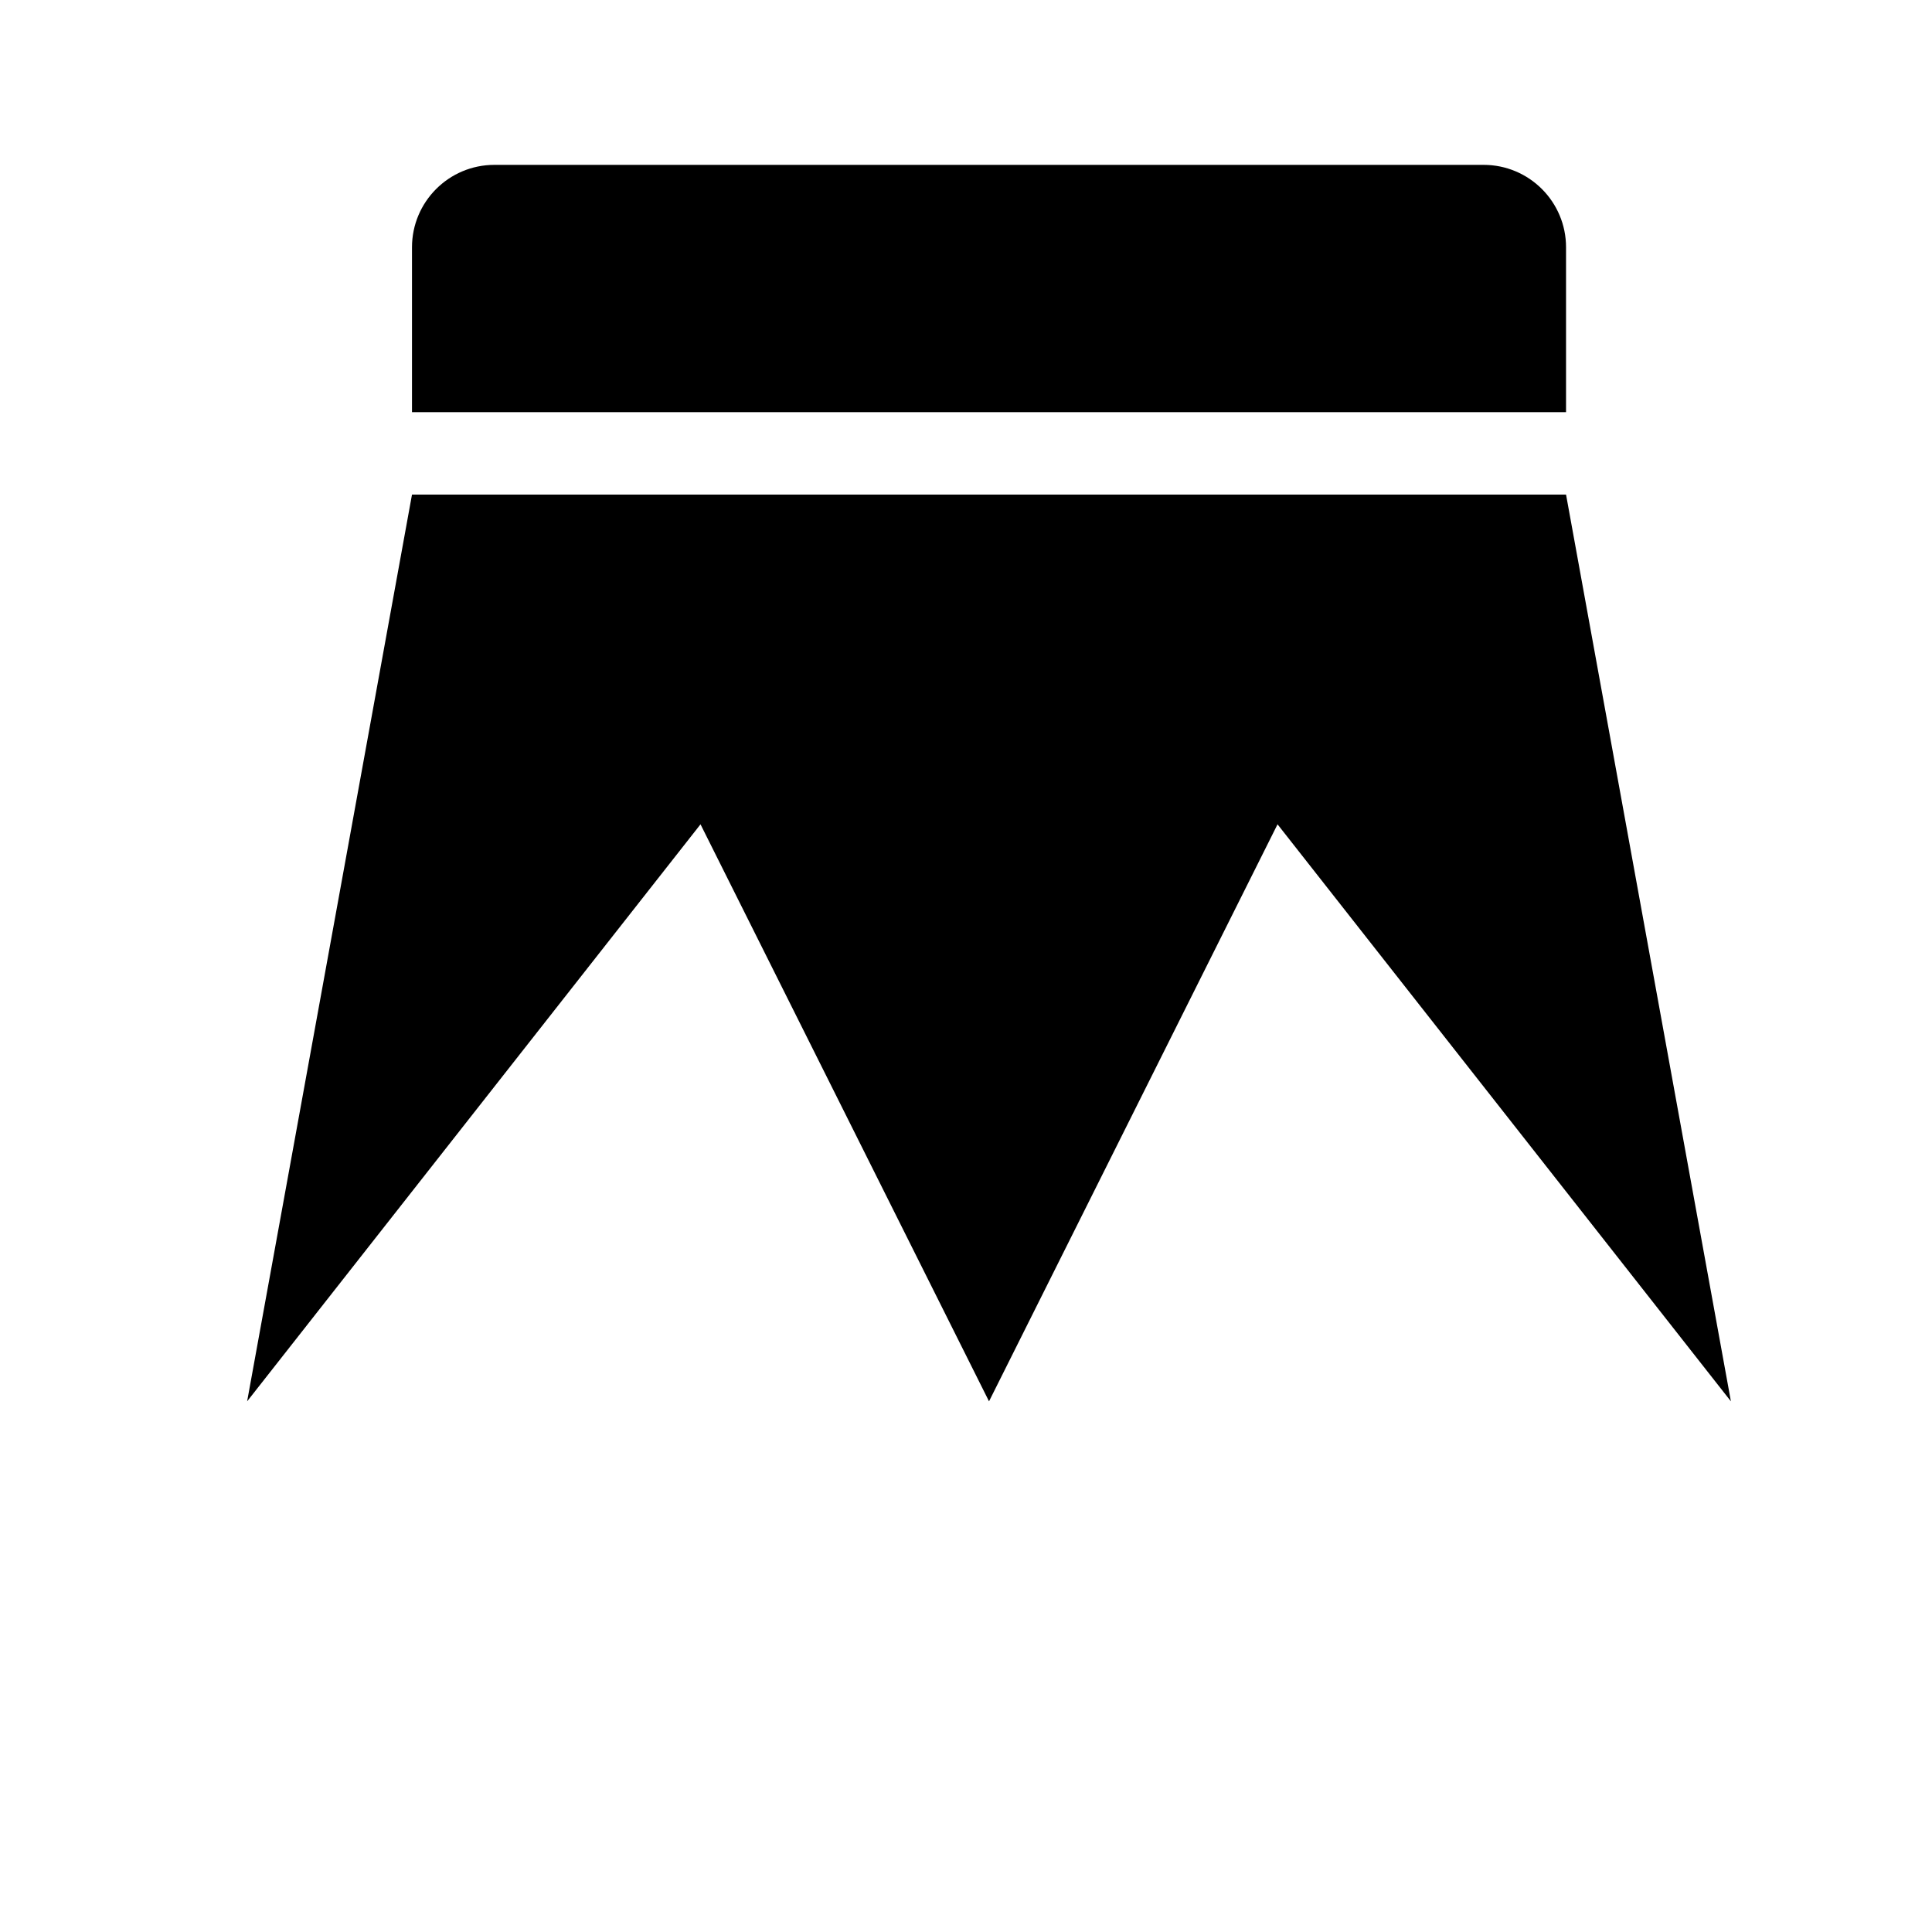 <svg width="24" height="24" viewBox="0 0 1000 1000">
  <path d="M213.248 256l-85.333 469.333 234.667-298.667 149.333 298.667 149.333-298.667 234.667 298.667-85.333-469.333h-597.333zM810.581 128c0-23.552-19.093-42.667-42.667-42.667h-512c-23.573 0-42.667 19.115-42.667 42.667v85.333h597.333v-85.333z" />
</svg>